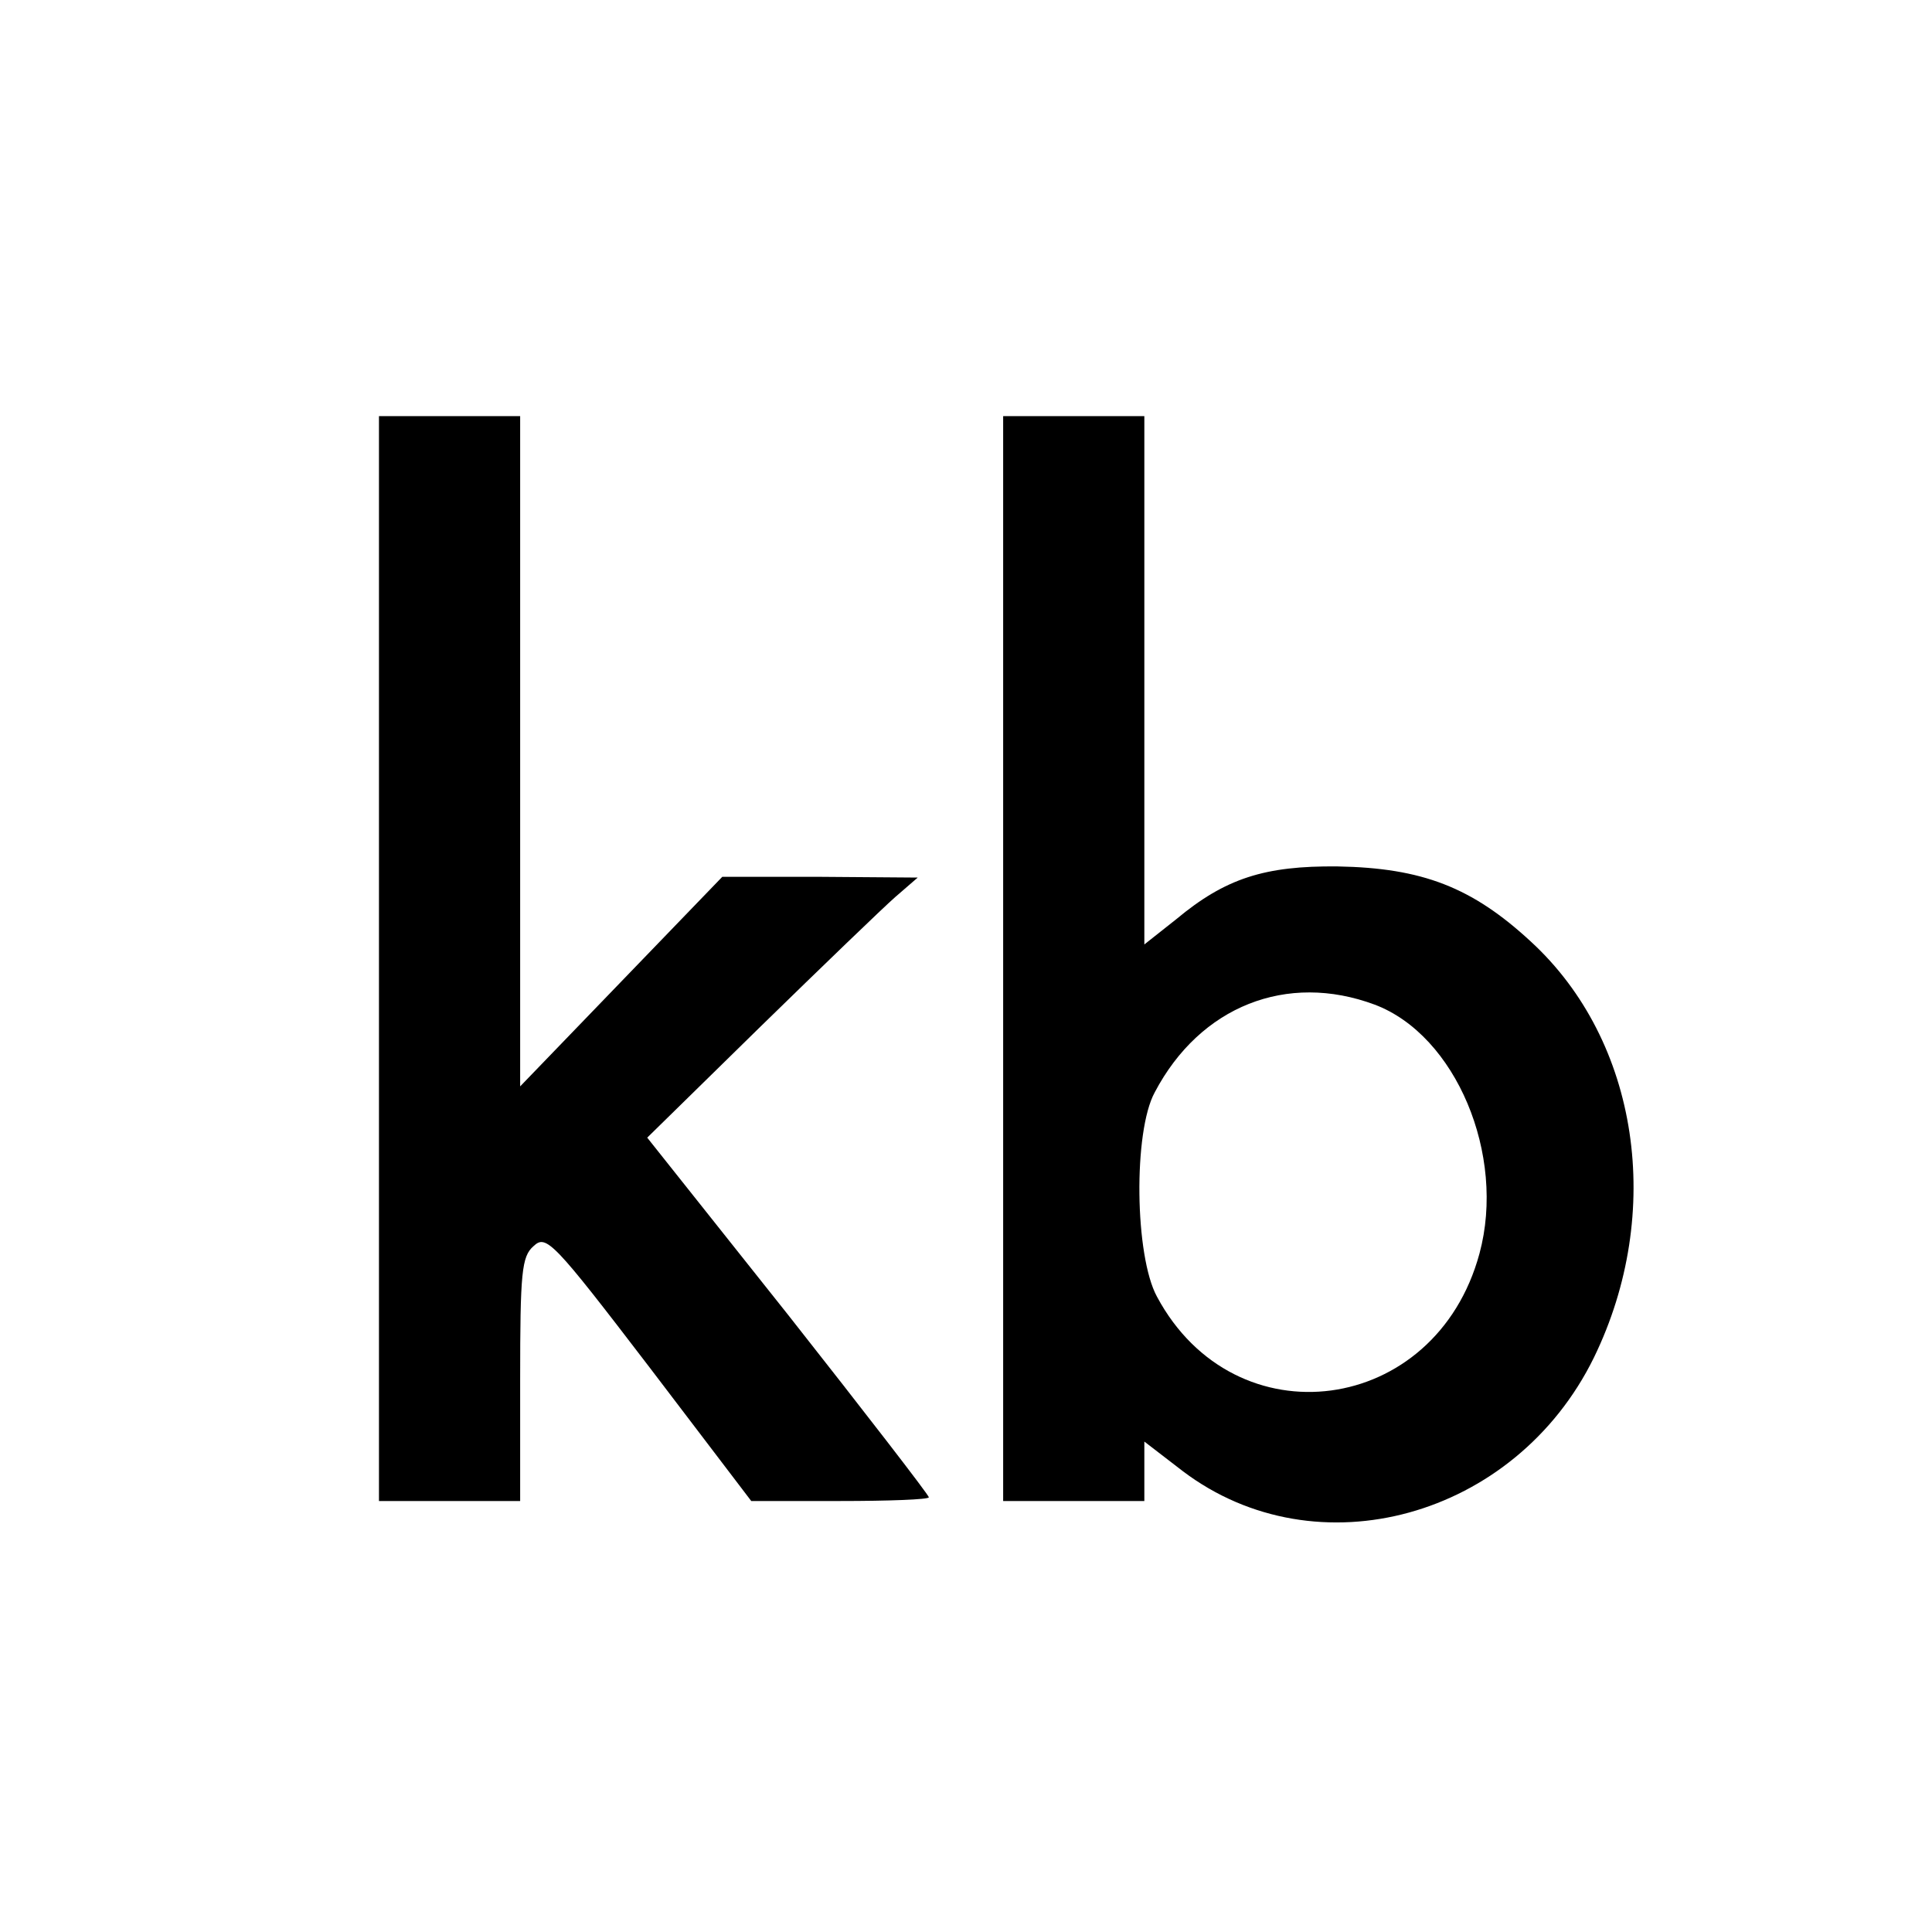 <?xml version="1.0" standalone="no"?>
<!DOCTYPE svg PUBLIC "-//W3C//DTD SVG 20010904//EN"
 "http://www.w3.org/TR/2001/REC-SVG-20010904/DTD/svg10.dtd">
<svg version="1.0" xmlns="http://www.w3.org/2000/svg"
 width="260pt" height="260pt" viewBox="0 0 260 260"
 preserveAspectRatio="xMidYMid meet">
<g transform="translate(0,260) scale(0.1,-0.1)"
fill="#000000" stroke="none">
<path d="M510 1310 l0 -730 95 0 95 0 0 163 c0 145 2 166 18 180 17 16 26 7
156 -163 l137 -180 119 0 c66 0 120 2 120 5 0 3 -85 113 -189 245 l-190 239
152 149 c84 82 166 161 182 175 l30 26 -132 1 -131 0 -136 -141 -136 -141 0
451 0 451 -95 0 -95 0 0 -730z"/>
<path d="M1350 1310 l0 -730 95 0 95 0 0 40 0 40 52 -40 c180 -136 447 -63
553 153 95 195 61 426 -85 560 -79 73 -146 99 -260 101 -98 1 -151 -16 -217
-71 l-43 -34 0 355 0 356 -95 0 -95 0 0 -730z m500 -62 c109 -41 177 -202 141
-335 -59 -218 -329 -254 -434 -58 -30 55 -32 222 -3 275 61 116 178 162 296
118z"/>
</g>
</svg>

